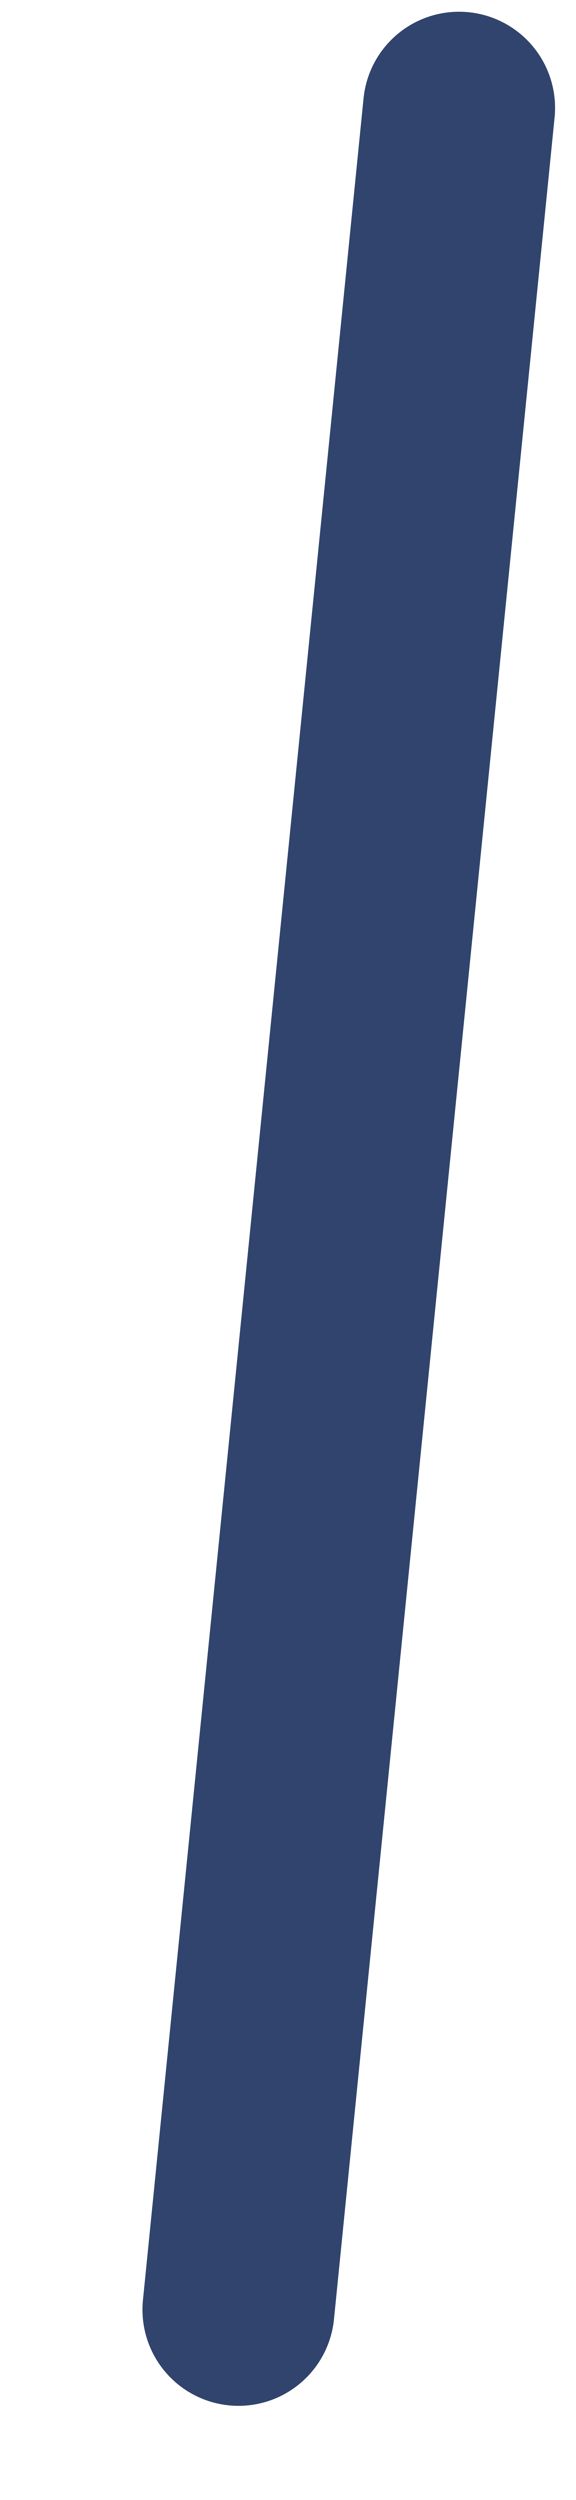 <svg width="3" height="13" viewBox="0 0 3 13" fill="none" xmlns="http://www.w3.org/2000/svg">
<path d="M1.242 12.01L2.391 0.561" stroke="#30446D" strokeWidth="0.986" stroke-linecap="round" stroke-linejoin="round"/>
</svg>
